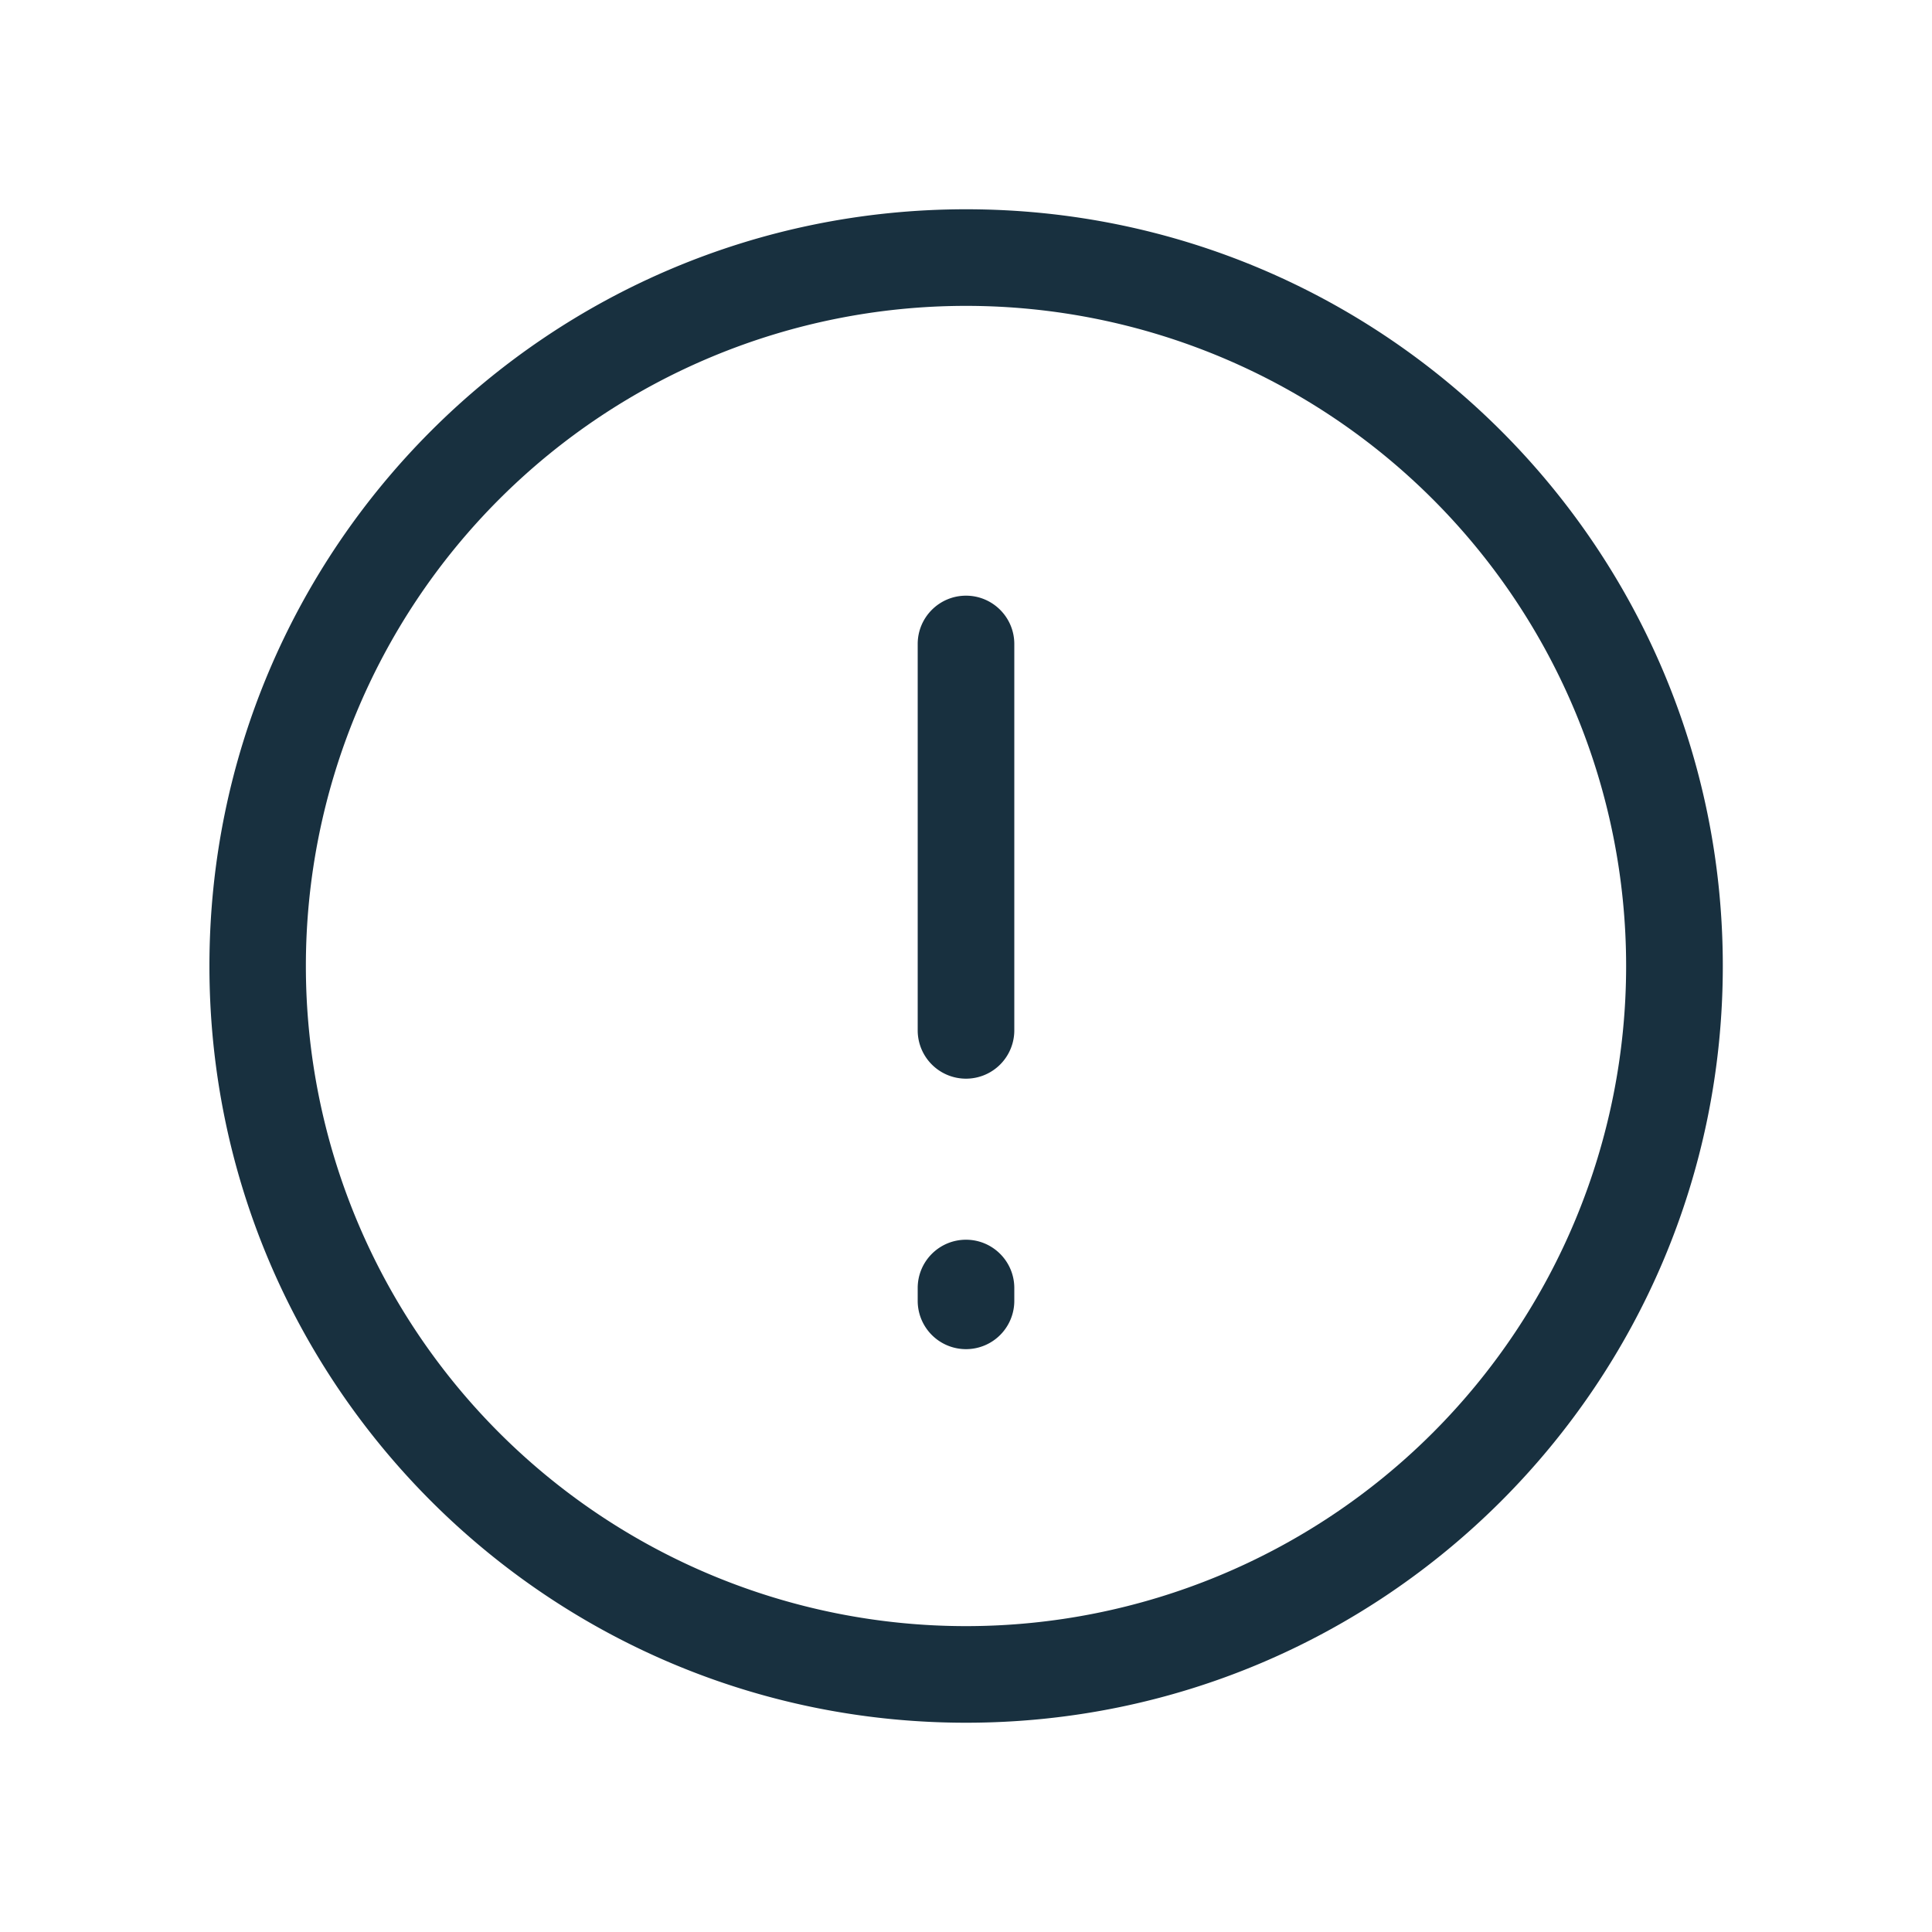 <svg width="25" height="25" viewBox="0 0 25 25" fill="none"><g id="alert"><path fill-rule="evenodd" clip-rule="evenodd" d="M12.5 3.958a8.542 8.542 0 1 0 0 17.084 8.542 8.542 0 0 0 0-17.084ZM2.71 12.5c0-5.408 4.383-9.792 9.791-9.792s9.792 4.384 9.792 9.792c0 5.408-4.384 9.792-9.792 9.792-5.408 0-9.791-4.384-9.791-9.792ZM12.5 7.708c.345 0 .625.28.625.625v5a.625.625 0 0 1-1.25 0v-5c0-.345.28-.625.625-.625Zm0 8.334c.345 0 .625.28.625.625v.166a.625.625 0 0 1-1.25 0v-.166c0-.346.28-.625.625-.625Z" fill="#18303F" yggColor="iconDefault"/></g></svg>